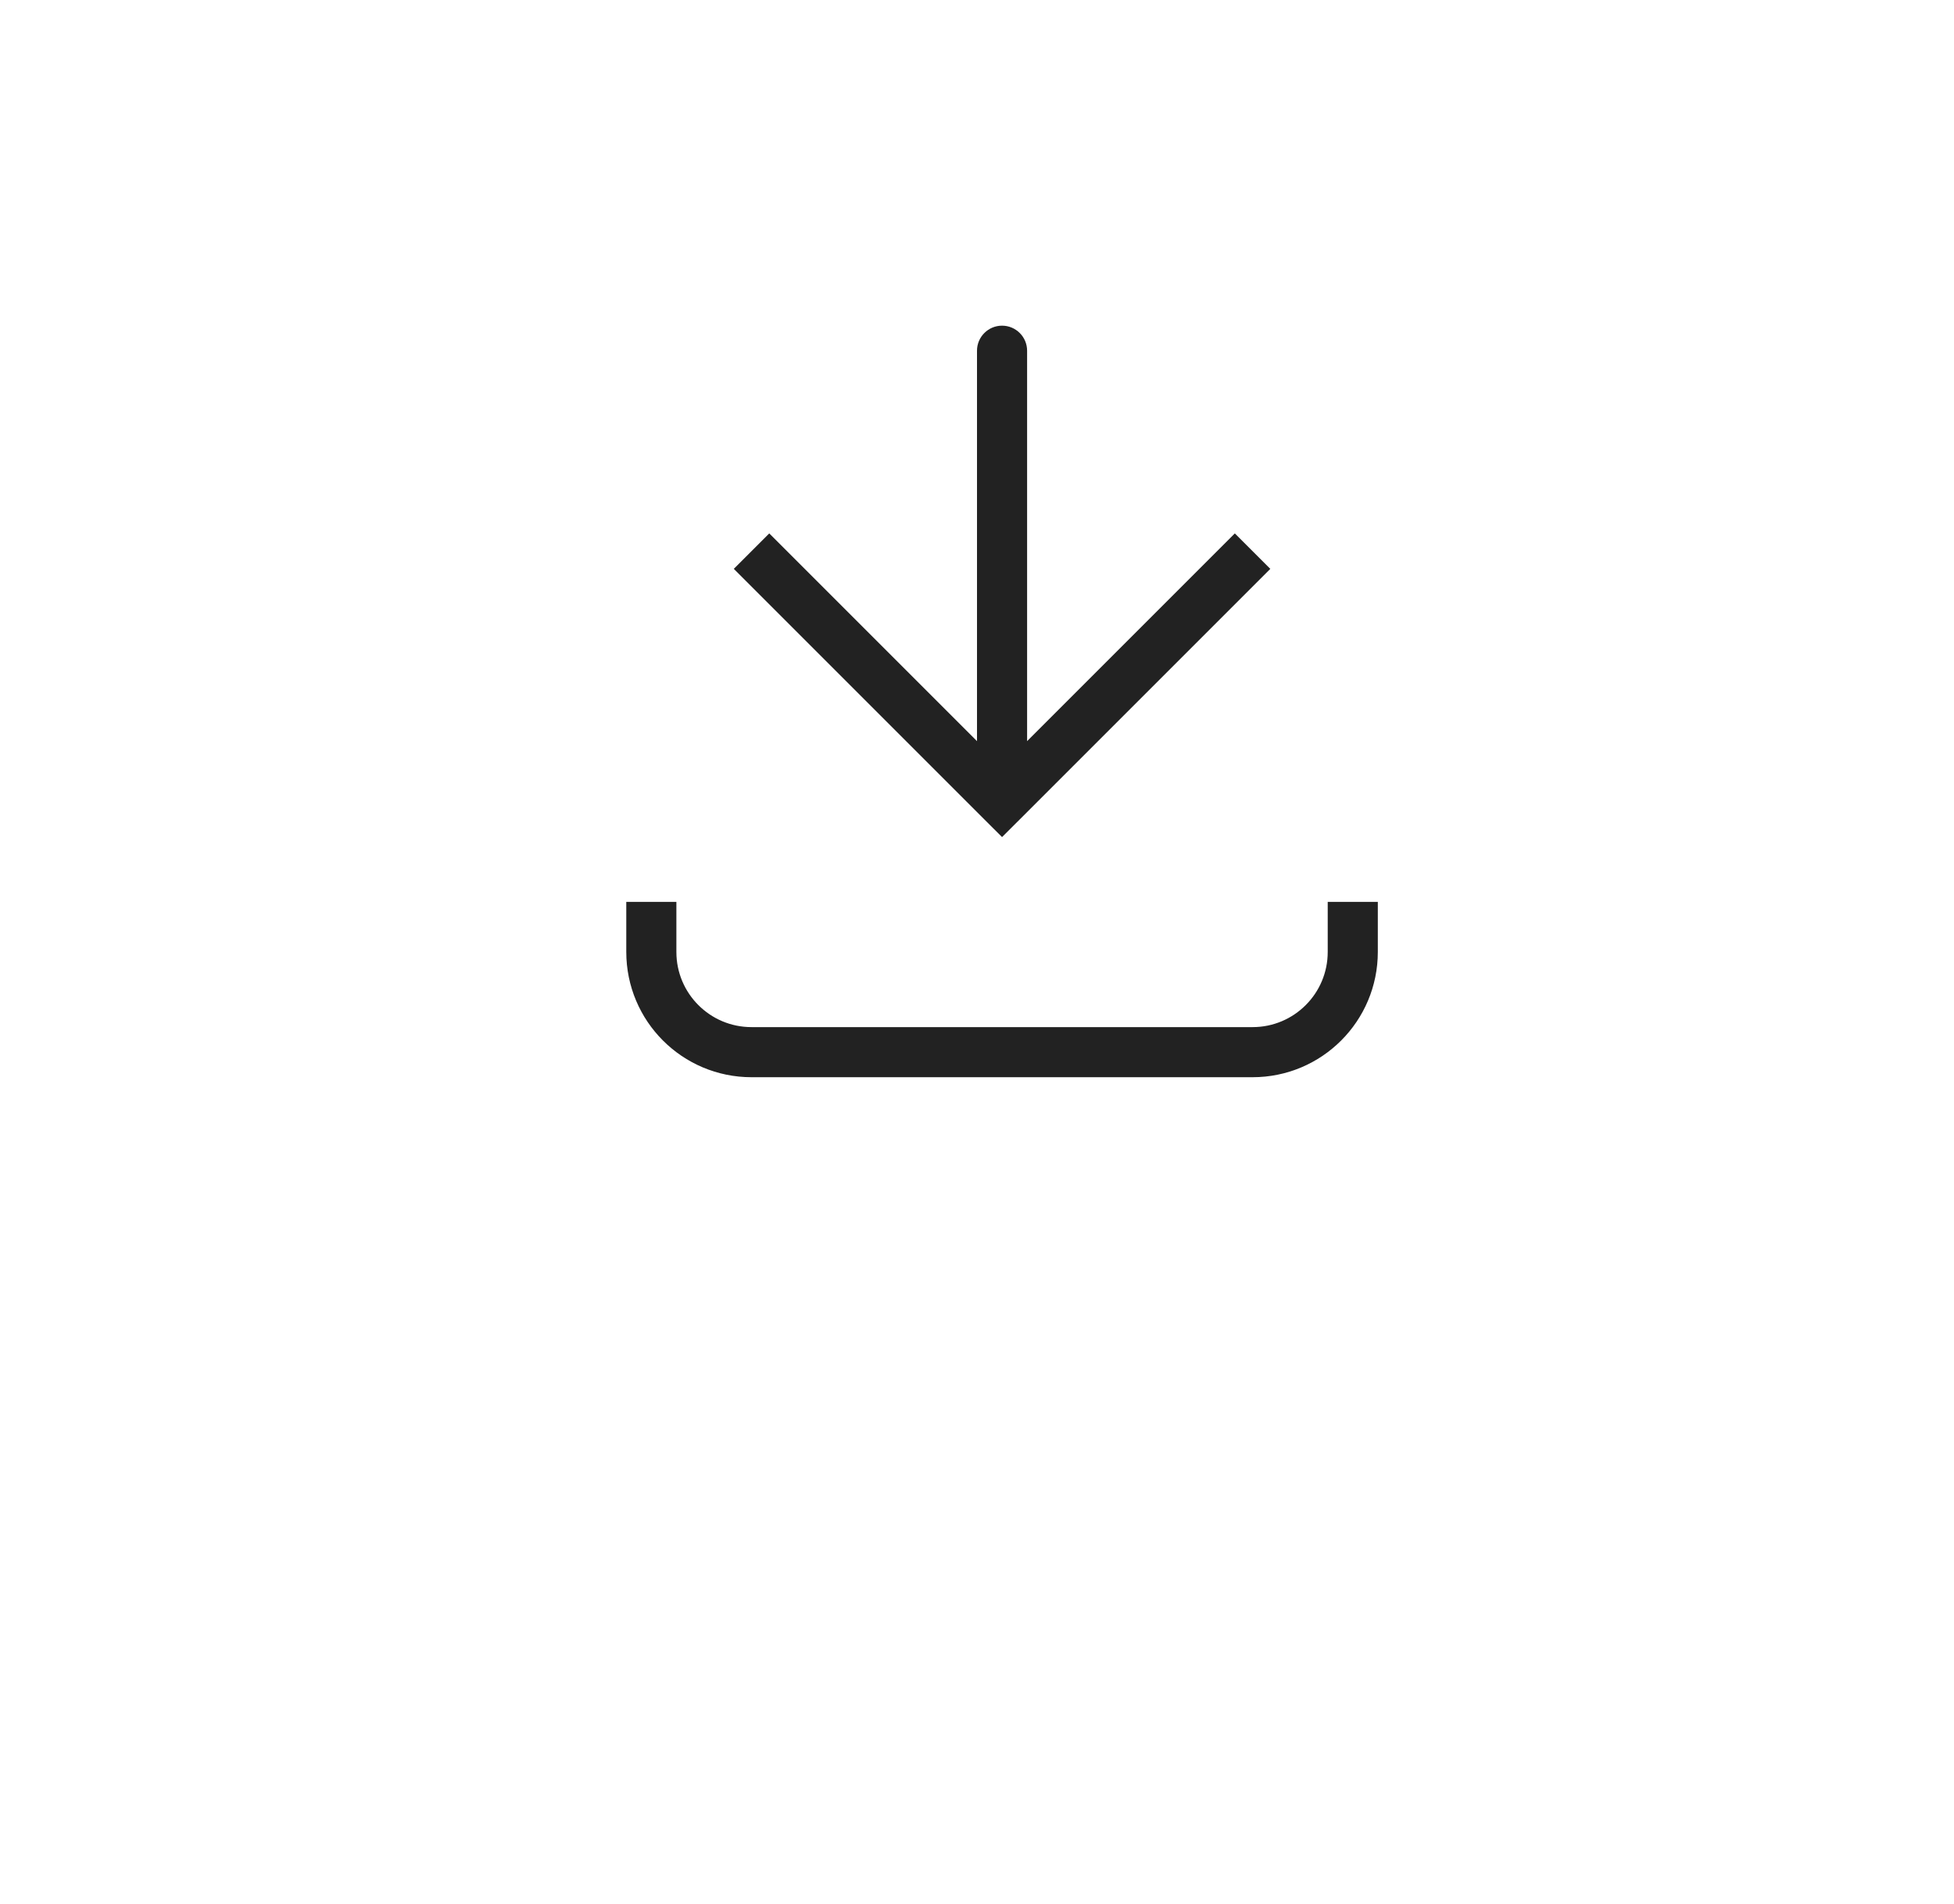 <svg width="39" height="38" viewBox="0 0 39 38" fill="none" xmlns="http://www.w3.org/2000/svg">
<g filter="url(#filter0_d_1009_1017)">
<rect x="4" width="31" height="30" rx="15" fill="white"/>
</g>
<path d="M20 16L19.646 16.354L20 16.707L20.354 16.354L20 16ZM20.5 7C20.5 6.724 20.276 6.5 20 6.5C19.724 6.5 19.5 6.724 19.5 7L20.5 7ZM14.646 11.354L19.646 16.354L20.354 15.646L15.354 10.646L14.646 11.354ZM20.354 16.354L25.354 11.354L24.646 10.646L19.646 15.646L20.354 16.354ZM20.5 16L20.5 7L19.5 7L19.5 16L20.5 16Z" fill="#222222"/>
<path d="M13 18L13 19C13 20.105 13.895 21 15 21L25 21C26.105 21 27 20.105 27 19V18" stroke="#222222"/>
<defs>
<filter id="filter0_d_1009_1017" x="0" y="0" width="39" height="38" filterUnits="userSpaceOnUse" color-interpolation-filters="sRGB">
<feFlood flood-opacity="0" result="BackgroundImageFix"/>
<feColorMatrix in="SourceAlpha" type="matrix" values="0 0 0 0 0 0 0 0 0 0 0 0 0 0 0 0 0 0 127 0" result="hardAlpha"/>
<feOffset dy="4"/>
<feGaussianBlur stdDeviation="2"/>
<feComposite in2="hardAlpha" operator="out"/>
<feColorMatrix type="matrix" values="0 0 0 0 0 0 0 0 0 0 0 0 0 0 0 0 0 0 0.25 0"/>
<feBlend mode="normal" in2="BackgroundImageFix" result="effect1_dropShadow_1009_1017"/>
<feBlend mode="normal" in="SourceGraphic" in2="effect1_dropShadow_1009_1017" result="shape"/>
</filter>
</defs>
</svg>
